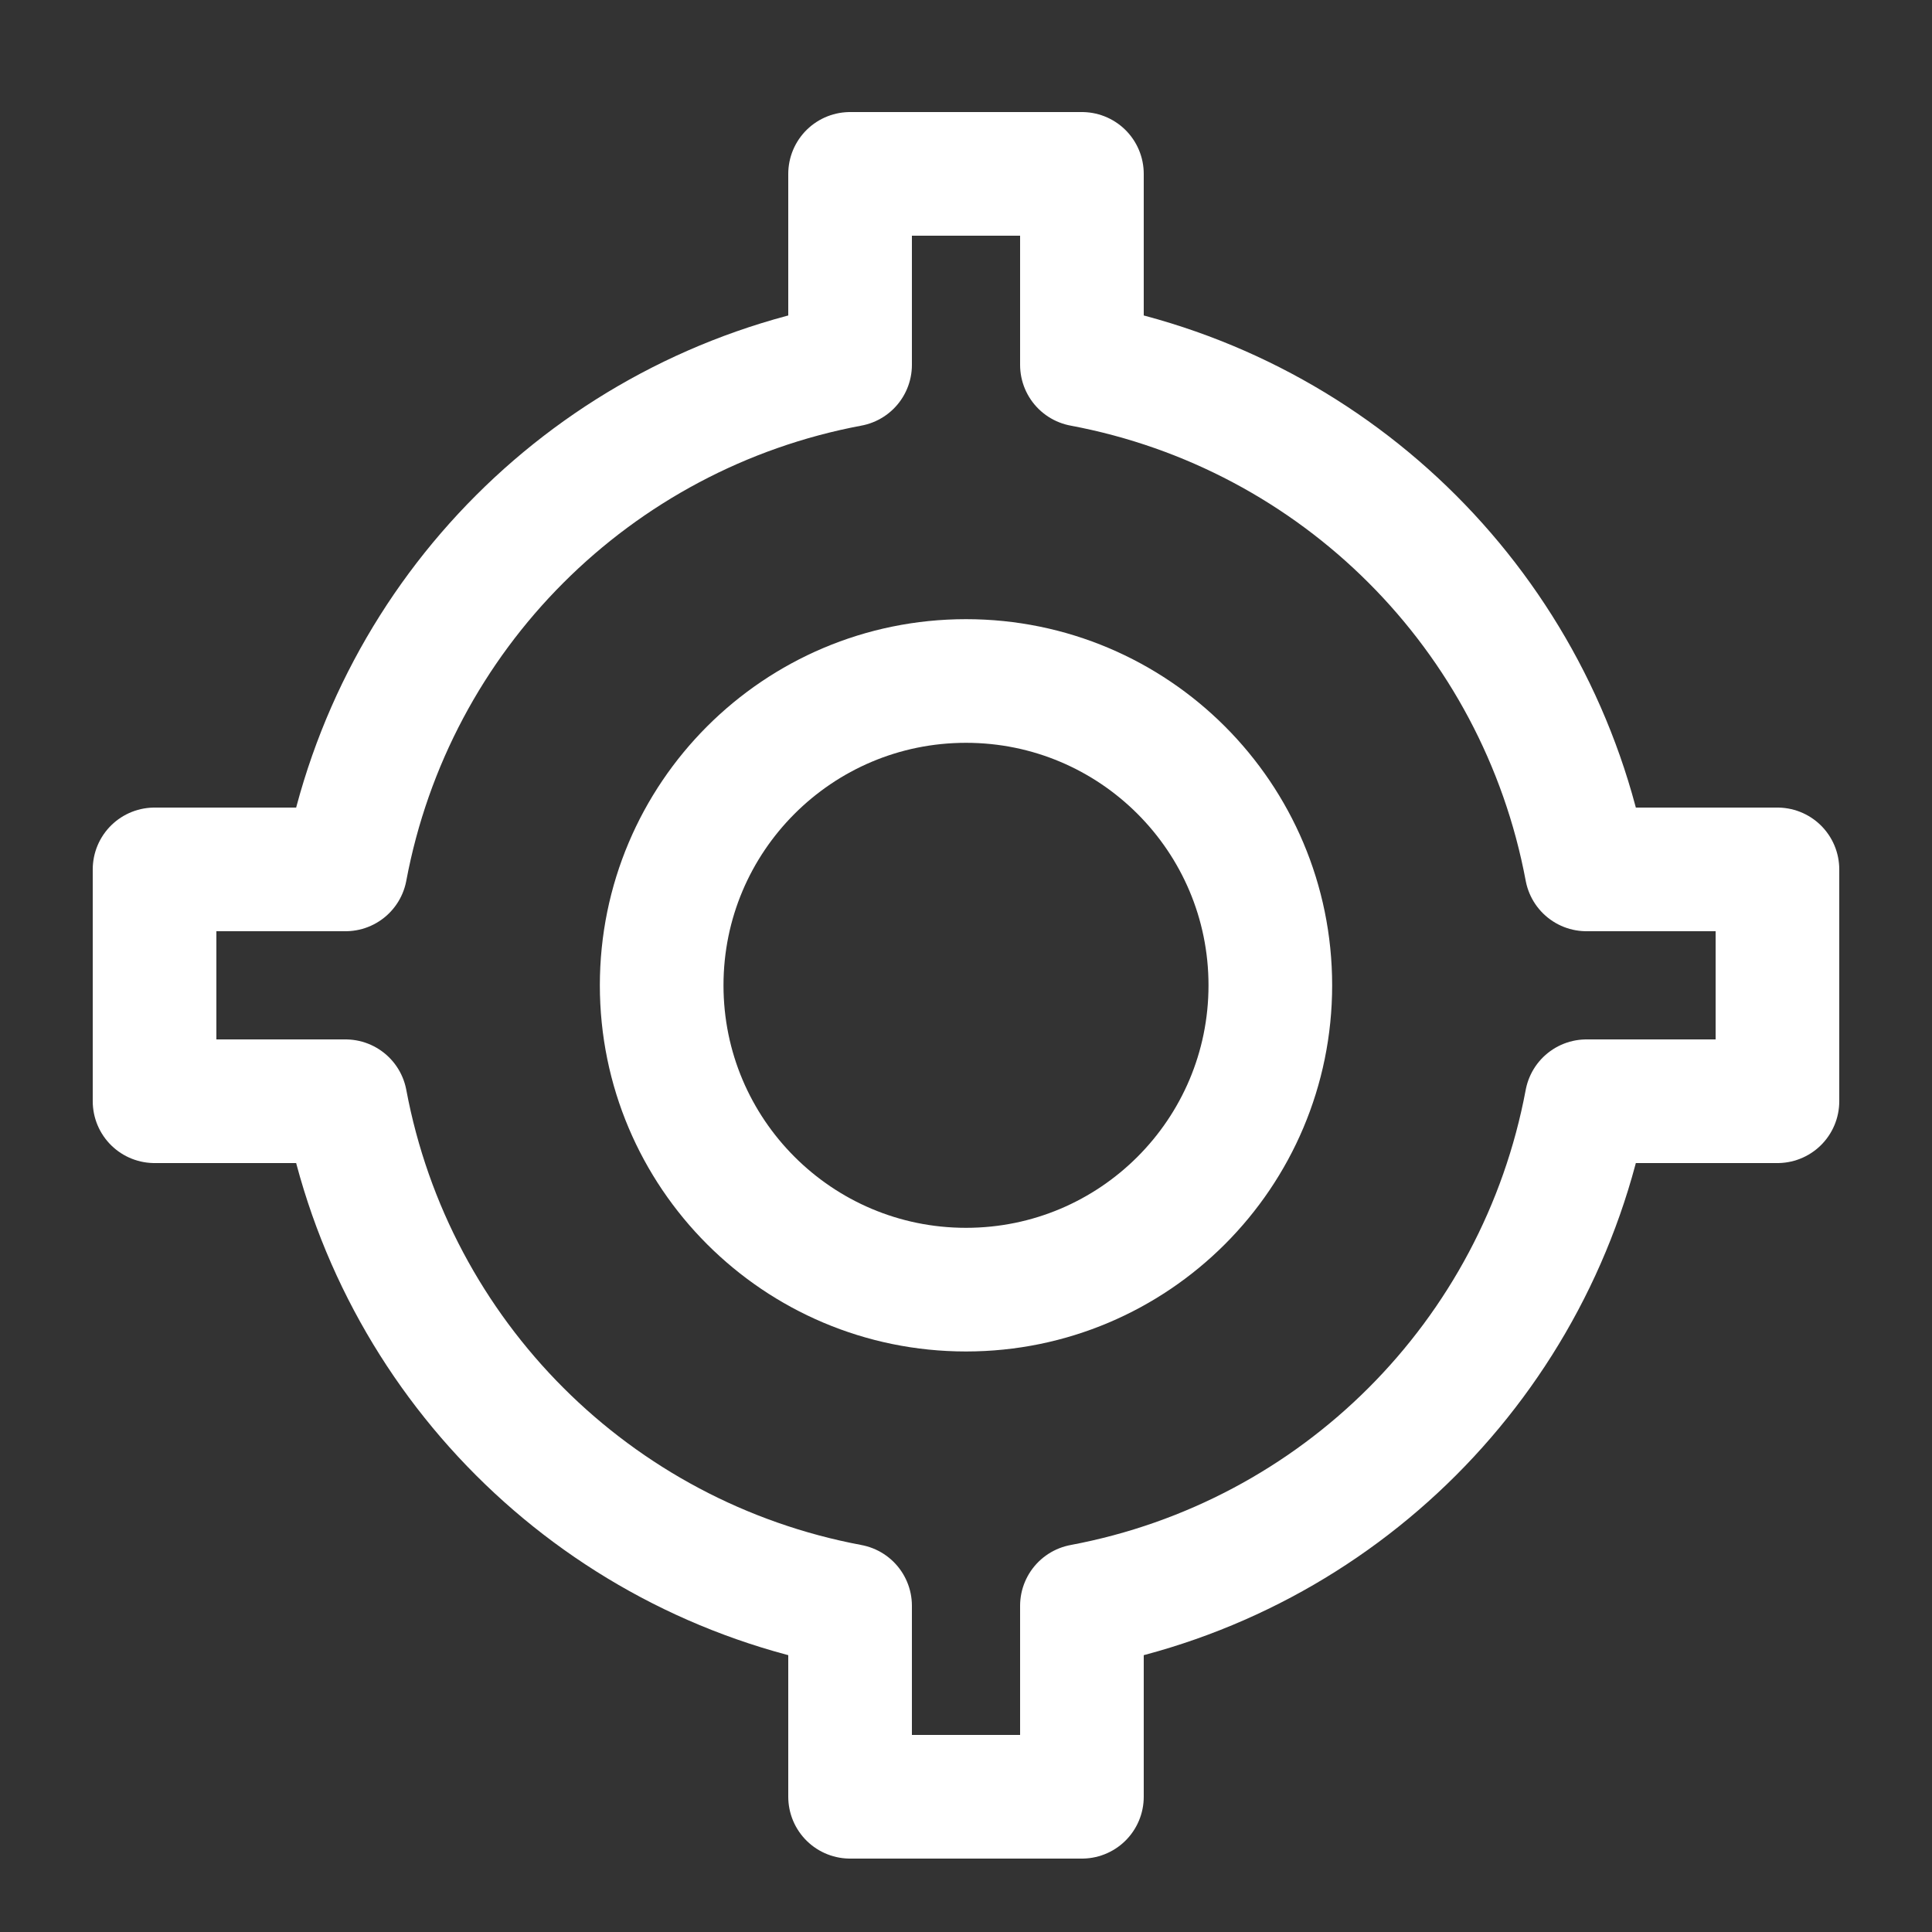 <?xml version="1.0" encoding="UTF-8"?>
<svg width="25px" height="25px" viewBox="0 0 25 25" version="1.1" xmlns="http://www.w3.org/2000/svg" xmlns:xlink="http://www.w3.org/1999/xlink">
    <rect x="0" y="0" width="25" height="25" fill="#333333" stroke="none"/>
    <!-- Generator: Sketch 63 (92445) - https://sketch.com -->
    <title>坐标定位标</title>
    <desc>Created with Sketch.</desc>
    <g id="页面-1" stroke="none" stroke-width="1" fill="none" fill-rule="evenodd">
        <g id="坐标定位标_export" transform="translate(0.5, 0.75)" fill-rule="nonzero" stroke="#FFFFFF" stroke-width="1.6">
            <g id="坐标定位标" transform="translate(1.5, 1.5)">
                <path d="M12,2.471 C15.315,3.092 17.908,5.685 18.529,9 L21,9 L21,12 L18.529,12 C17.908,15.315 15.315,17.908 12,18.529 L12,21 L9,21 L9,18.529 C5.685,17.908 3.092,15.315 2.471,12 L0,12 L0,9 L2.471,9 C3.092,5.685 5.685,3.092 9,2.471 L9,0 L12,0 L12,2.471 Z" id="路径" stroke-linejoin="round"></path>
                <path d="M10.5,14.438 C8.325,14.438 6.562,12.675 6.562,10.5 C6.562,8.325 8.325,6.562 10.5,6.562 C12.675,6.562 14.438,8.325 14.438,10.5 C14.438,12.675 12.675,14.438 10.5,14.438 Z" id="路径"></path>
            </g>
        </g>
    </g>
</svg>